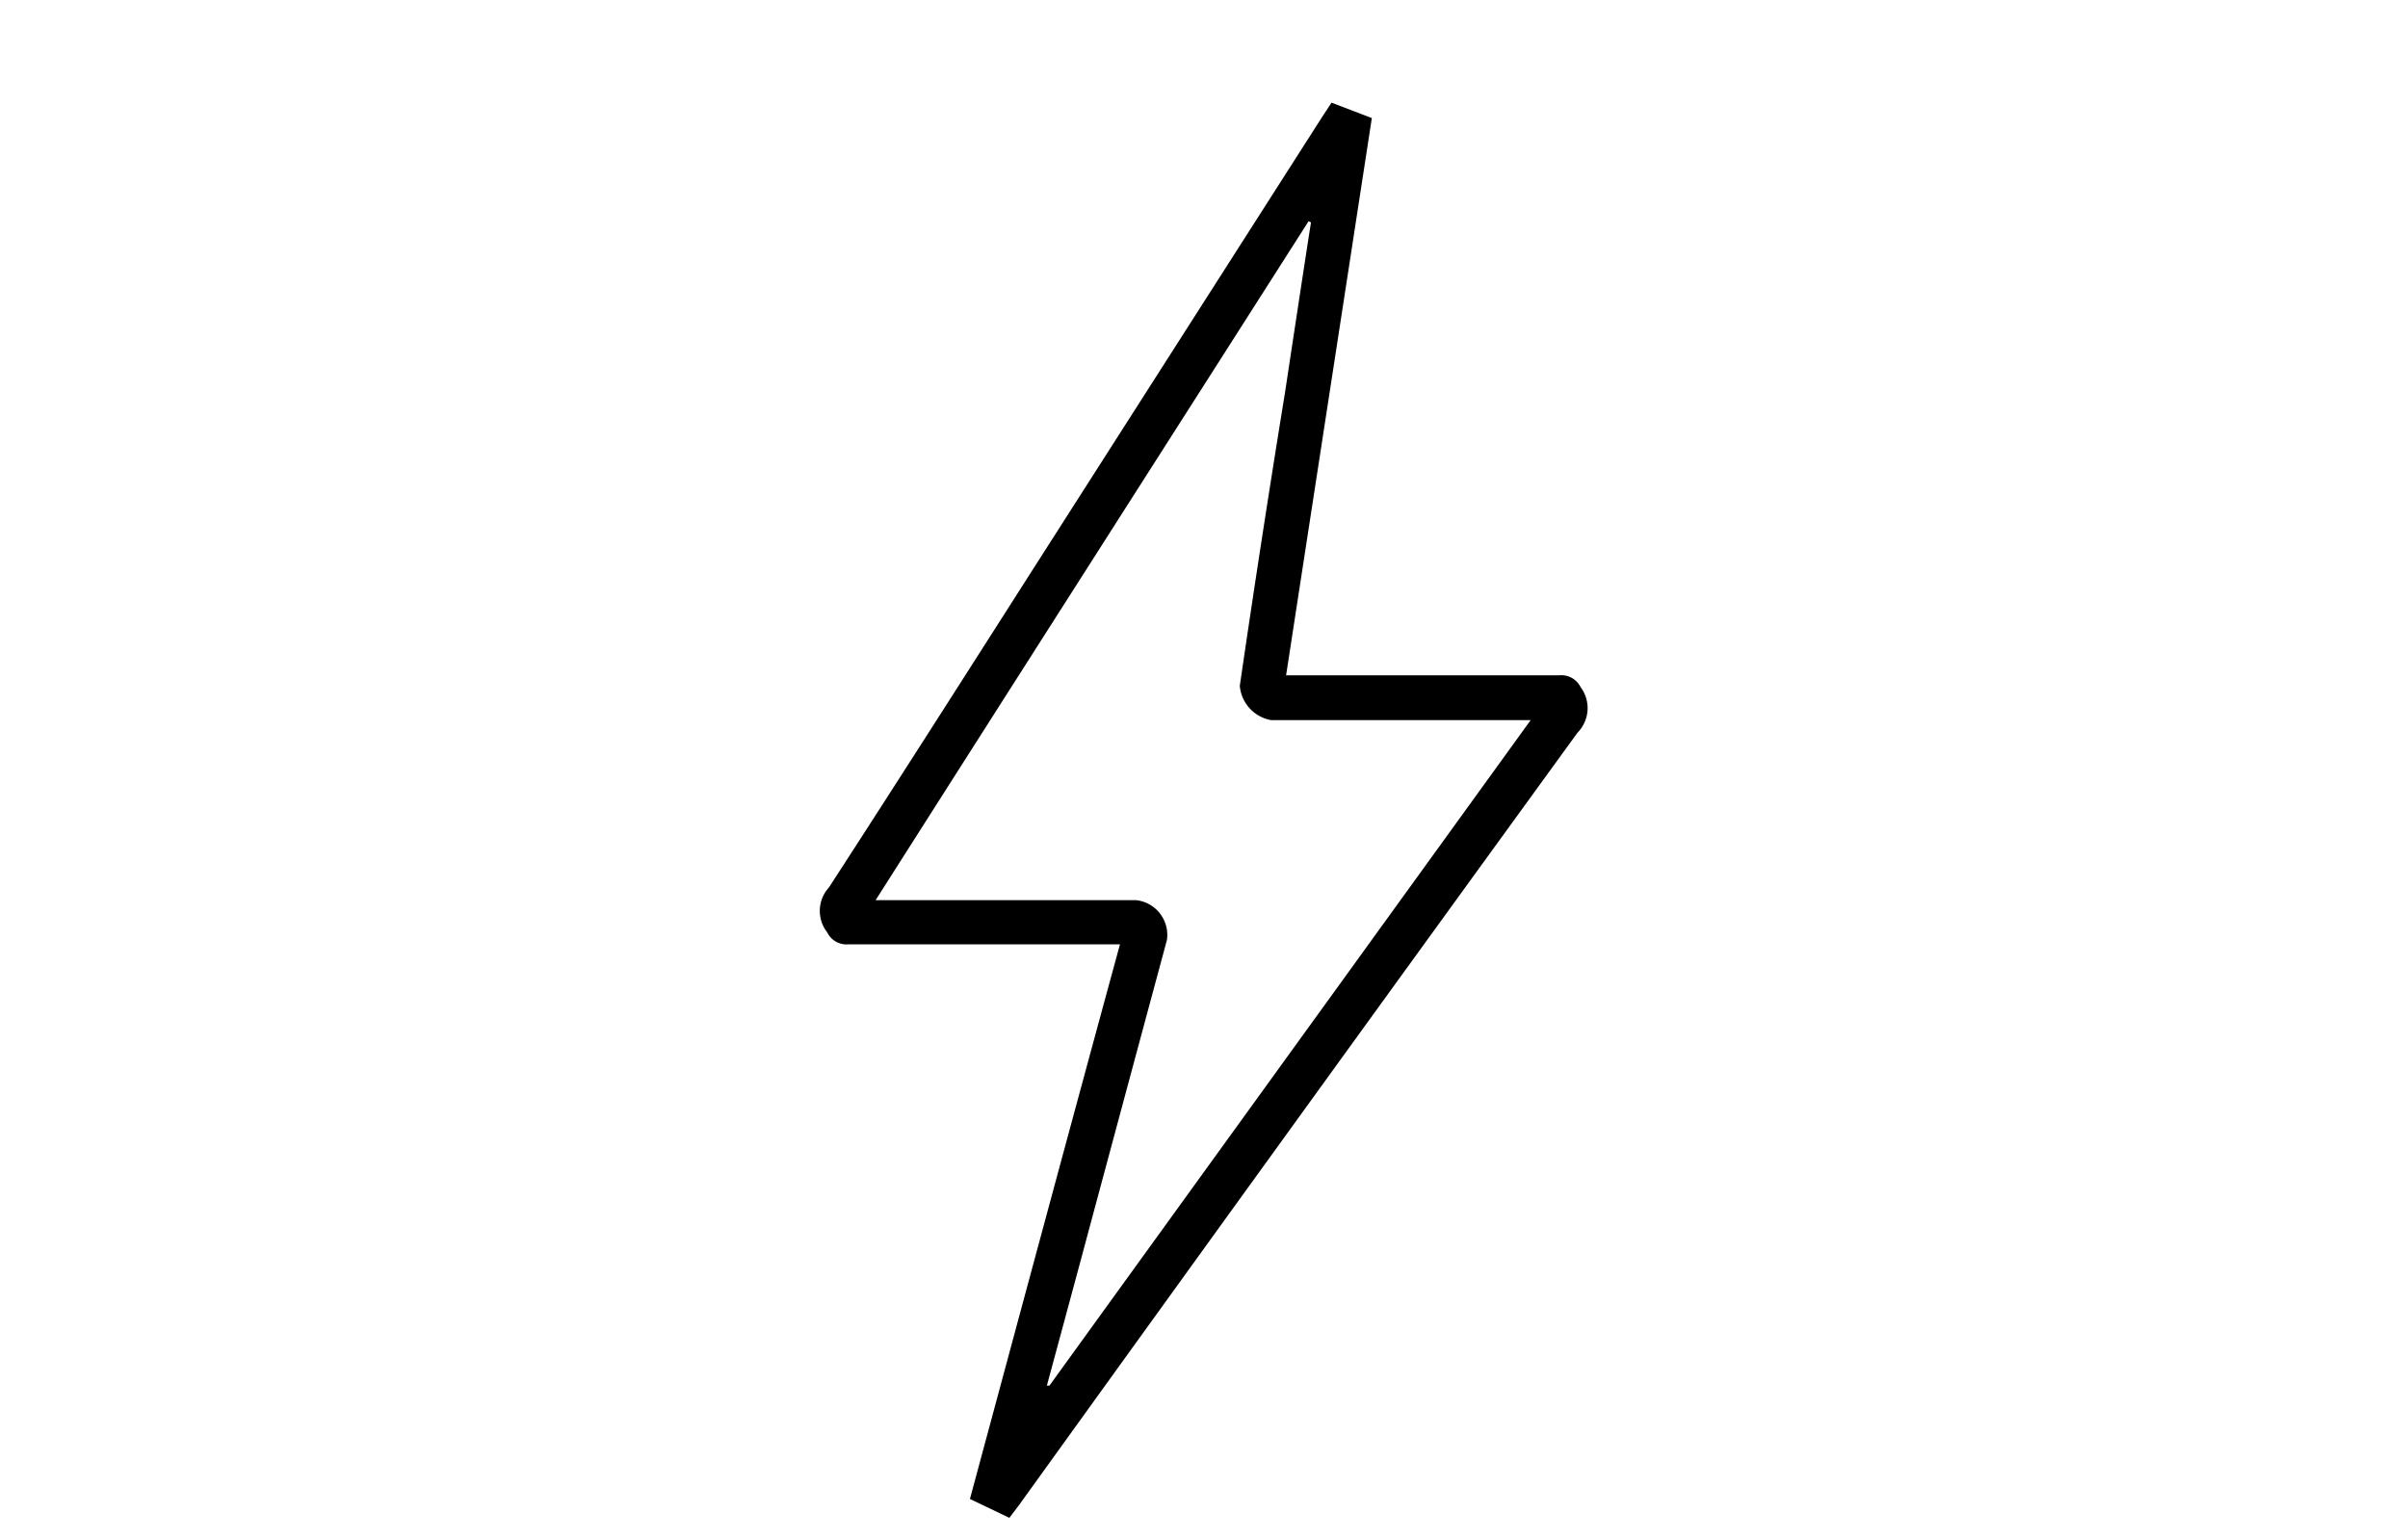<svg xmlns="http://www.w3.org/2000/svg" viewBox="0 0 112.34 71.8"><defs><style>.cls-1{fill:none;}</style></defs><g id="Capa_2" data-name="Capa 2"><g id="Capa_1-2" data-name="Capa 1"><g id="wpxhbV.tif"><path d="M47.09,70.82l-1.84-.88c2.32-8.6,4.63-17.19,7-25.88h-.83c-3.94,0-7.88,0-11.83,0a1,1,0,0,1-1-.56,1.62,1.62,0,0,1,.08-2.09c3.6-5.55,7.15-11.14,10.71-16.71L61.66,5.49l.46-.7L64,5.51c-1.33,8.66-2.66,17.28-4,26h.74c4,0,8,0,12,0a1,1,0,0,1,1,.55,1.63,1.63,0,0,1-.14,2.12q-13.07,18-26.07,36.06ZM40.85,42H53a1.63,1.63,0,0,1,1.44,1.86q-2.1,7.79-4.19,15.57l-1.41,5.22.12,0L71.41,33.6H59.3A1.78,1.78,0,0,1,57.84,32q1-6.86,2.11-13.69c.4-2.64.8-5.29,1.21-7.93l-.11-.06C54.34,20.84,47.63,31.34,40.85,42Z"/></g><rect class="cls-1" width="112.34" height="71.8"/></g></g></svg>